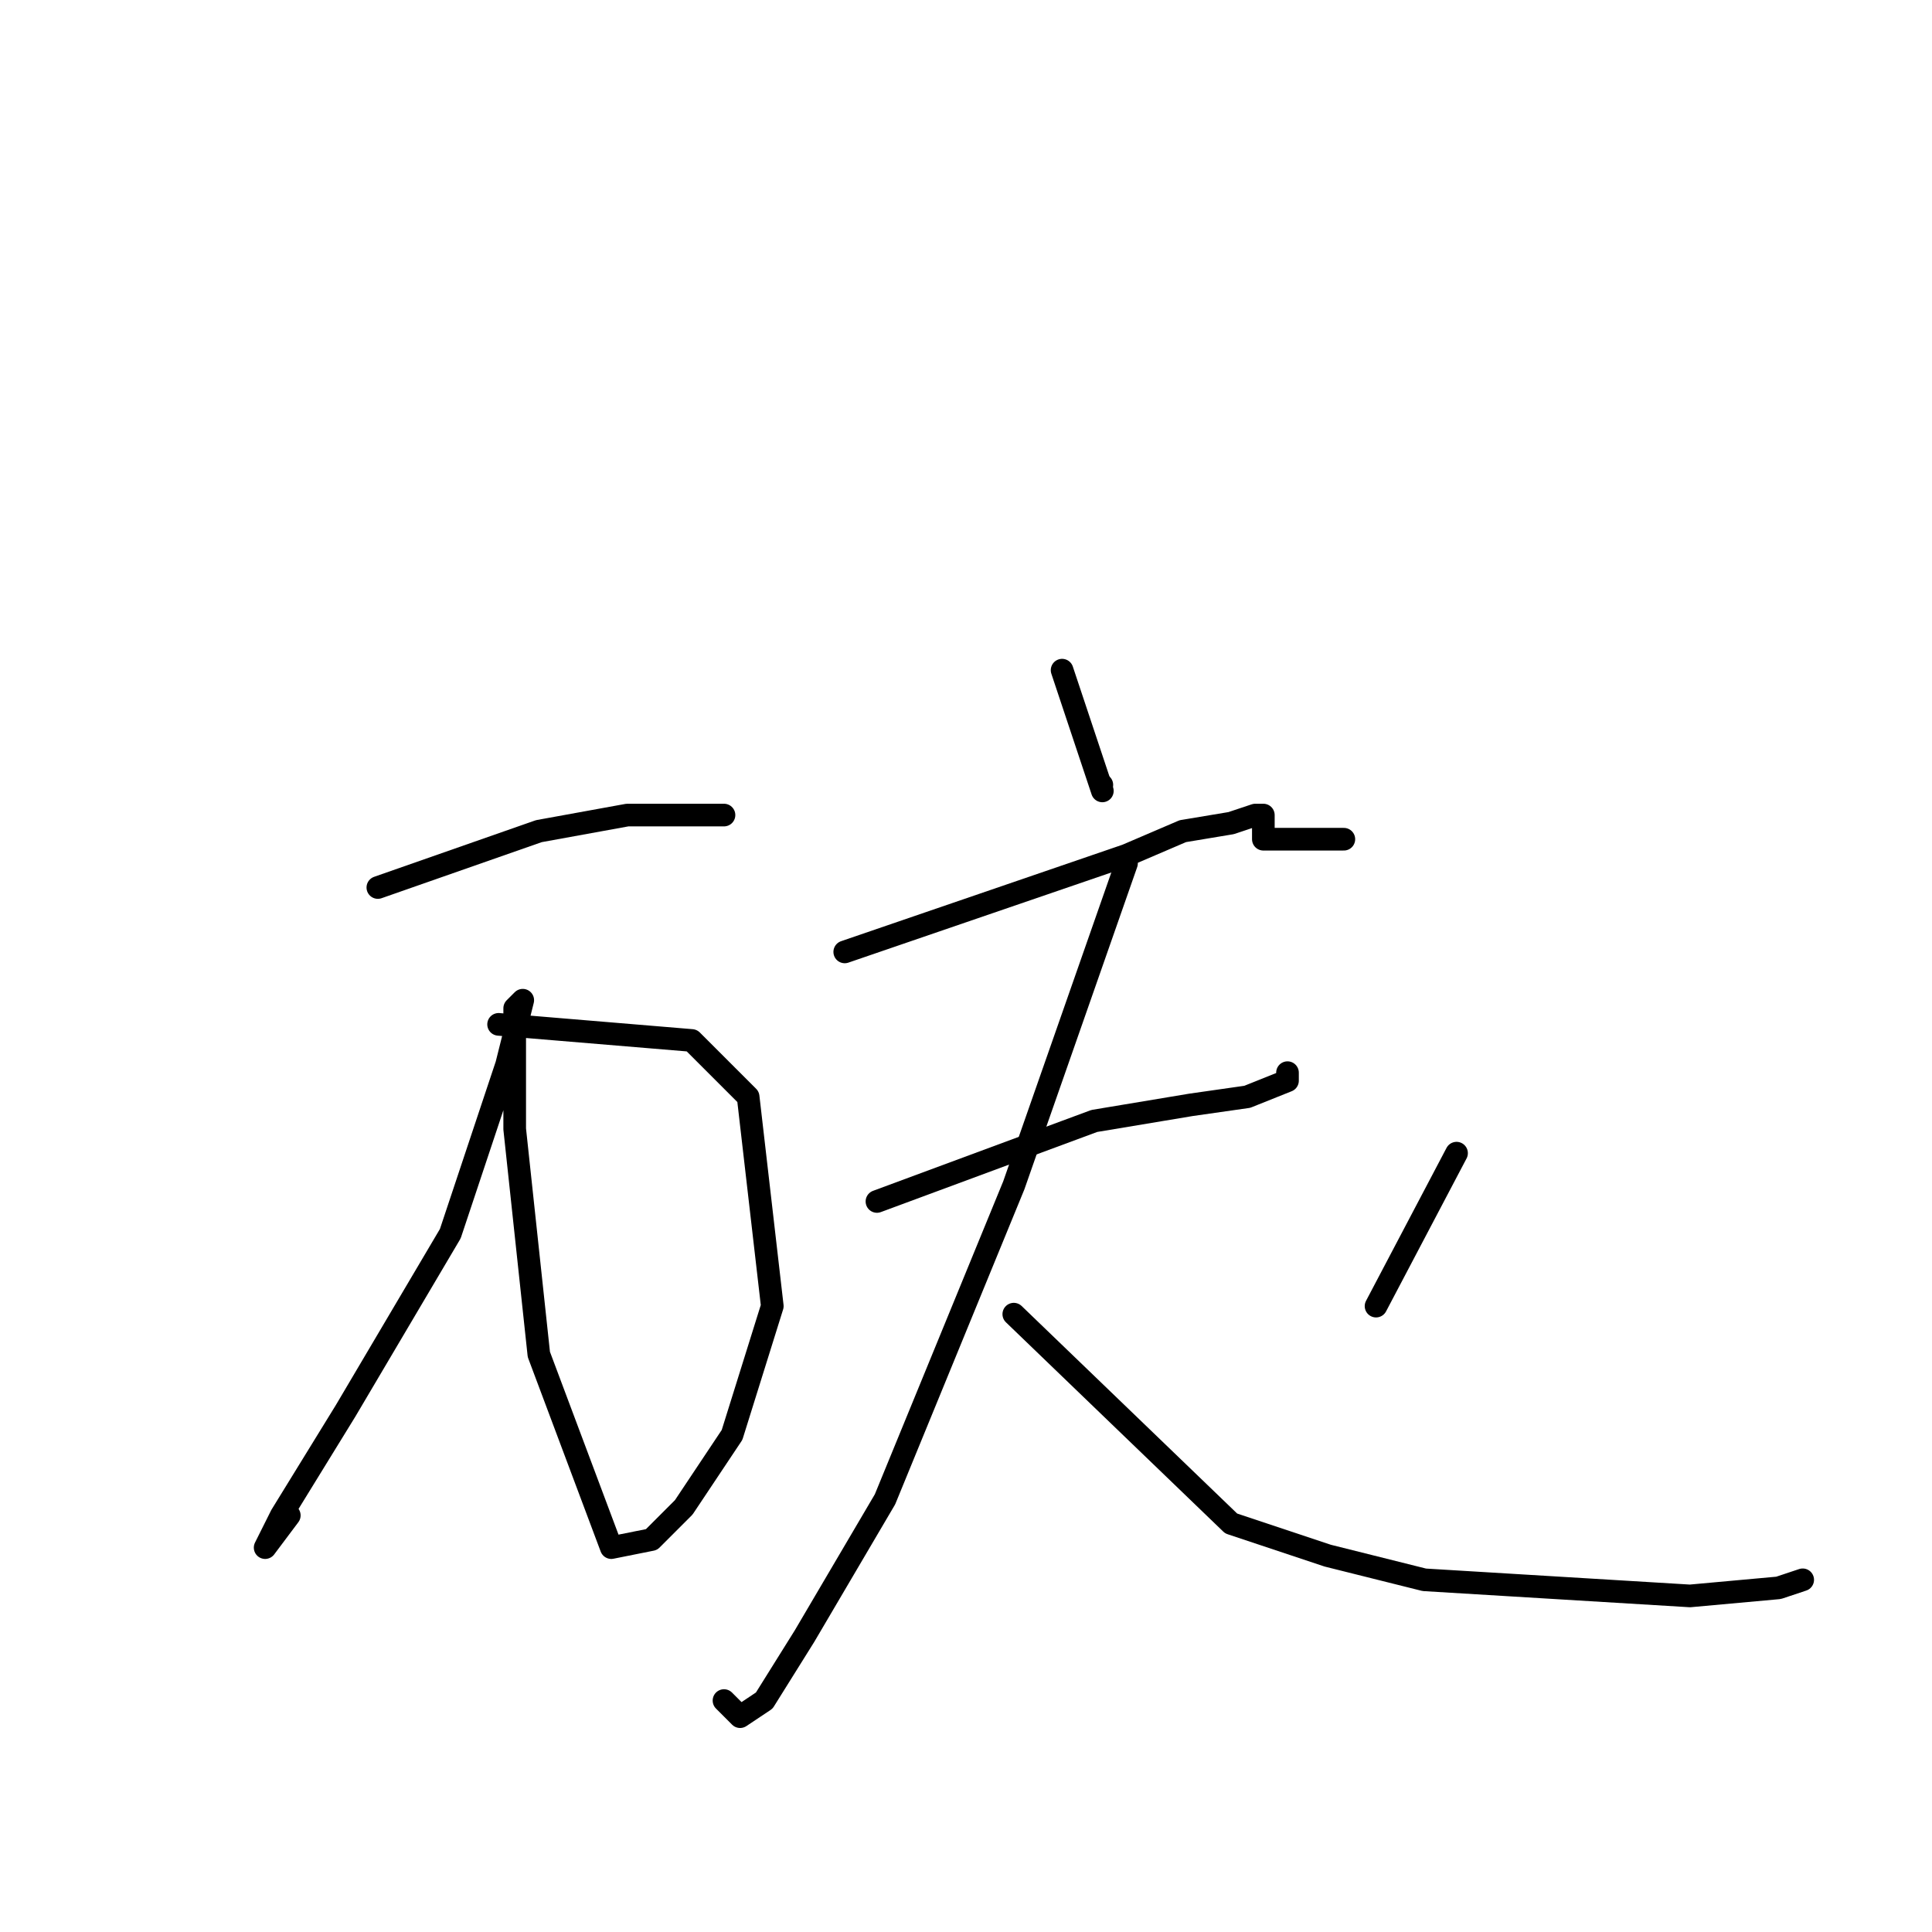 <?xml version="1.0" standalone="no"?>
    <svg width="256" height="256" xmlns="http://www.w3.org/2000/svg" version="1.1">
    <polyline stroke="black" stroke-width="3" stroke-linecap="round" fill="transparent" stroke-linejoin="round" points="50.067 117.6 71.4 110.133 83.133 108 95.933 108 95.933 108 " />
        <polyline stroke="black" stroke-width="3" stroke-linecap="round" fill="transparent" stroke-linejoin="round" points="66.067 135.733 91.667 137.867 99.133 145.333 102.333 173.067 97 190.133 90.6 199.733 86.333 204 81 205.067 71.4 179.467 68.2 149.6 68.2 135.733 68.2 133.6 69.267 132.533 67.133 141.067 59.667 163.467 45.8 186.933 37.267 200.8 35.133 205.067 38.333 200.8 38.333 200.8 " />
        <polyline stroke="black" stroke-width="3" stroke-linecap="round" fill="transparent" stroke-linejoin="round" points="140.733 88.8 146.067 104.8 " />
        <polyline stroke="black" stroke-width="3" stroke-linecap="round" fill="transparent" stroke-linejoin="round" points="146 104 146 104 " />
        <polyline stroke="black" stroke-width="3" stroke-linecap="round" fill="transparent" stroke-linejoin="round" points="111.933 126.133 149.267 113.333 156.733 110.133 163.133 109.067 166.333 108 167.4 108 167.4 109.067 167.4 110.133 167.4 111.2 168.467 111.2 169.533 111.2 170.6 111.2 171.667 111.2 172.733 111.2 173.8 111.2 175.933 111.2 177 111.2 178.067 111.2 178.067 111.2 " />
        <polyline stroke="black" stroke-width="3" stroke-linecap="round" fill="transparent" stroke-linejoin="round" points="116.2 159.2 145 148.533 157.8 146.4 165.267 145.333 170.6 143.2 170.6 142.133 170.6 142.133 " />
        <polyline stroke="black" stroke-width="3" stroke-linecap="round" fill="transparent" stroke-linejoin="round" points="149.267 114.4 134.333 157.067 117.267 198.667 106.6 216.8 101.267 225.333 98.067 227.467 95.933 225.333 95.933 225.333 " />
        <polyline stroke="black" stroke-width="3" stroke-linecap="round" fill="transparent" stroke-linejoin="round" points="134.333 174.133 163.133 201.867 175.933 206.133 188.733 209.333 223.933 211.467 235.667 210.4 238.867 209.333 238.867 209.333 " />
        <polyline stroke="black" stroke-width="3" stroke-linecap="round" fill="transparent" stroke-linejoin="round" points="193 152.8 182.333 173.067 182.333 173.067 " />
        </svg>